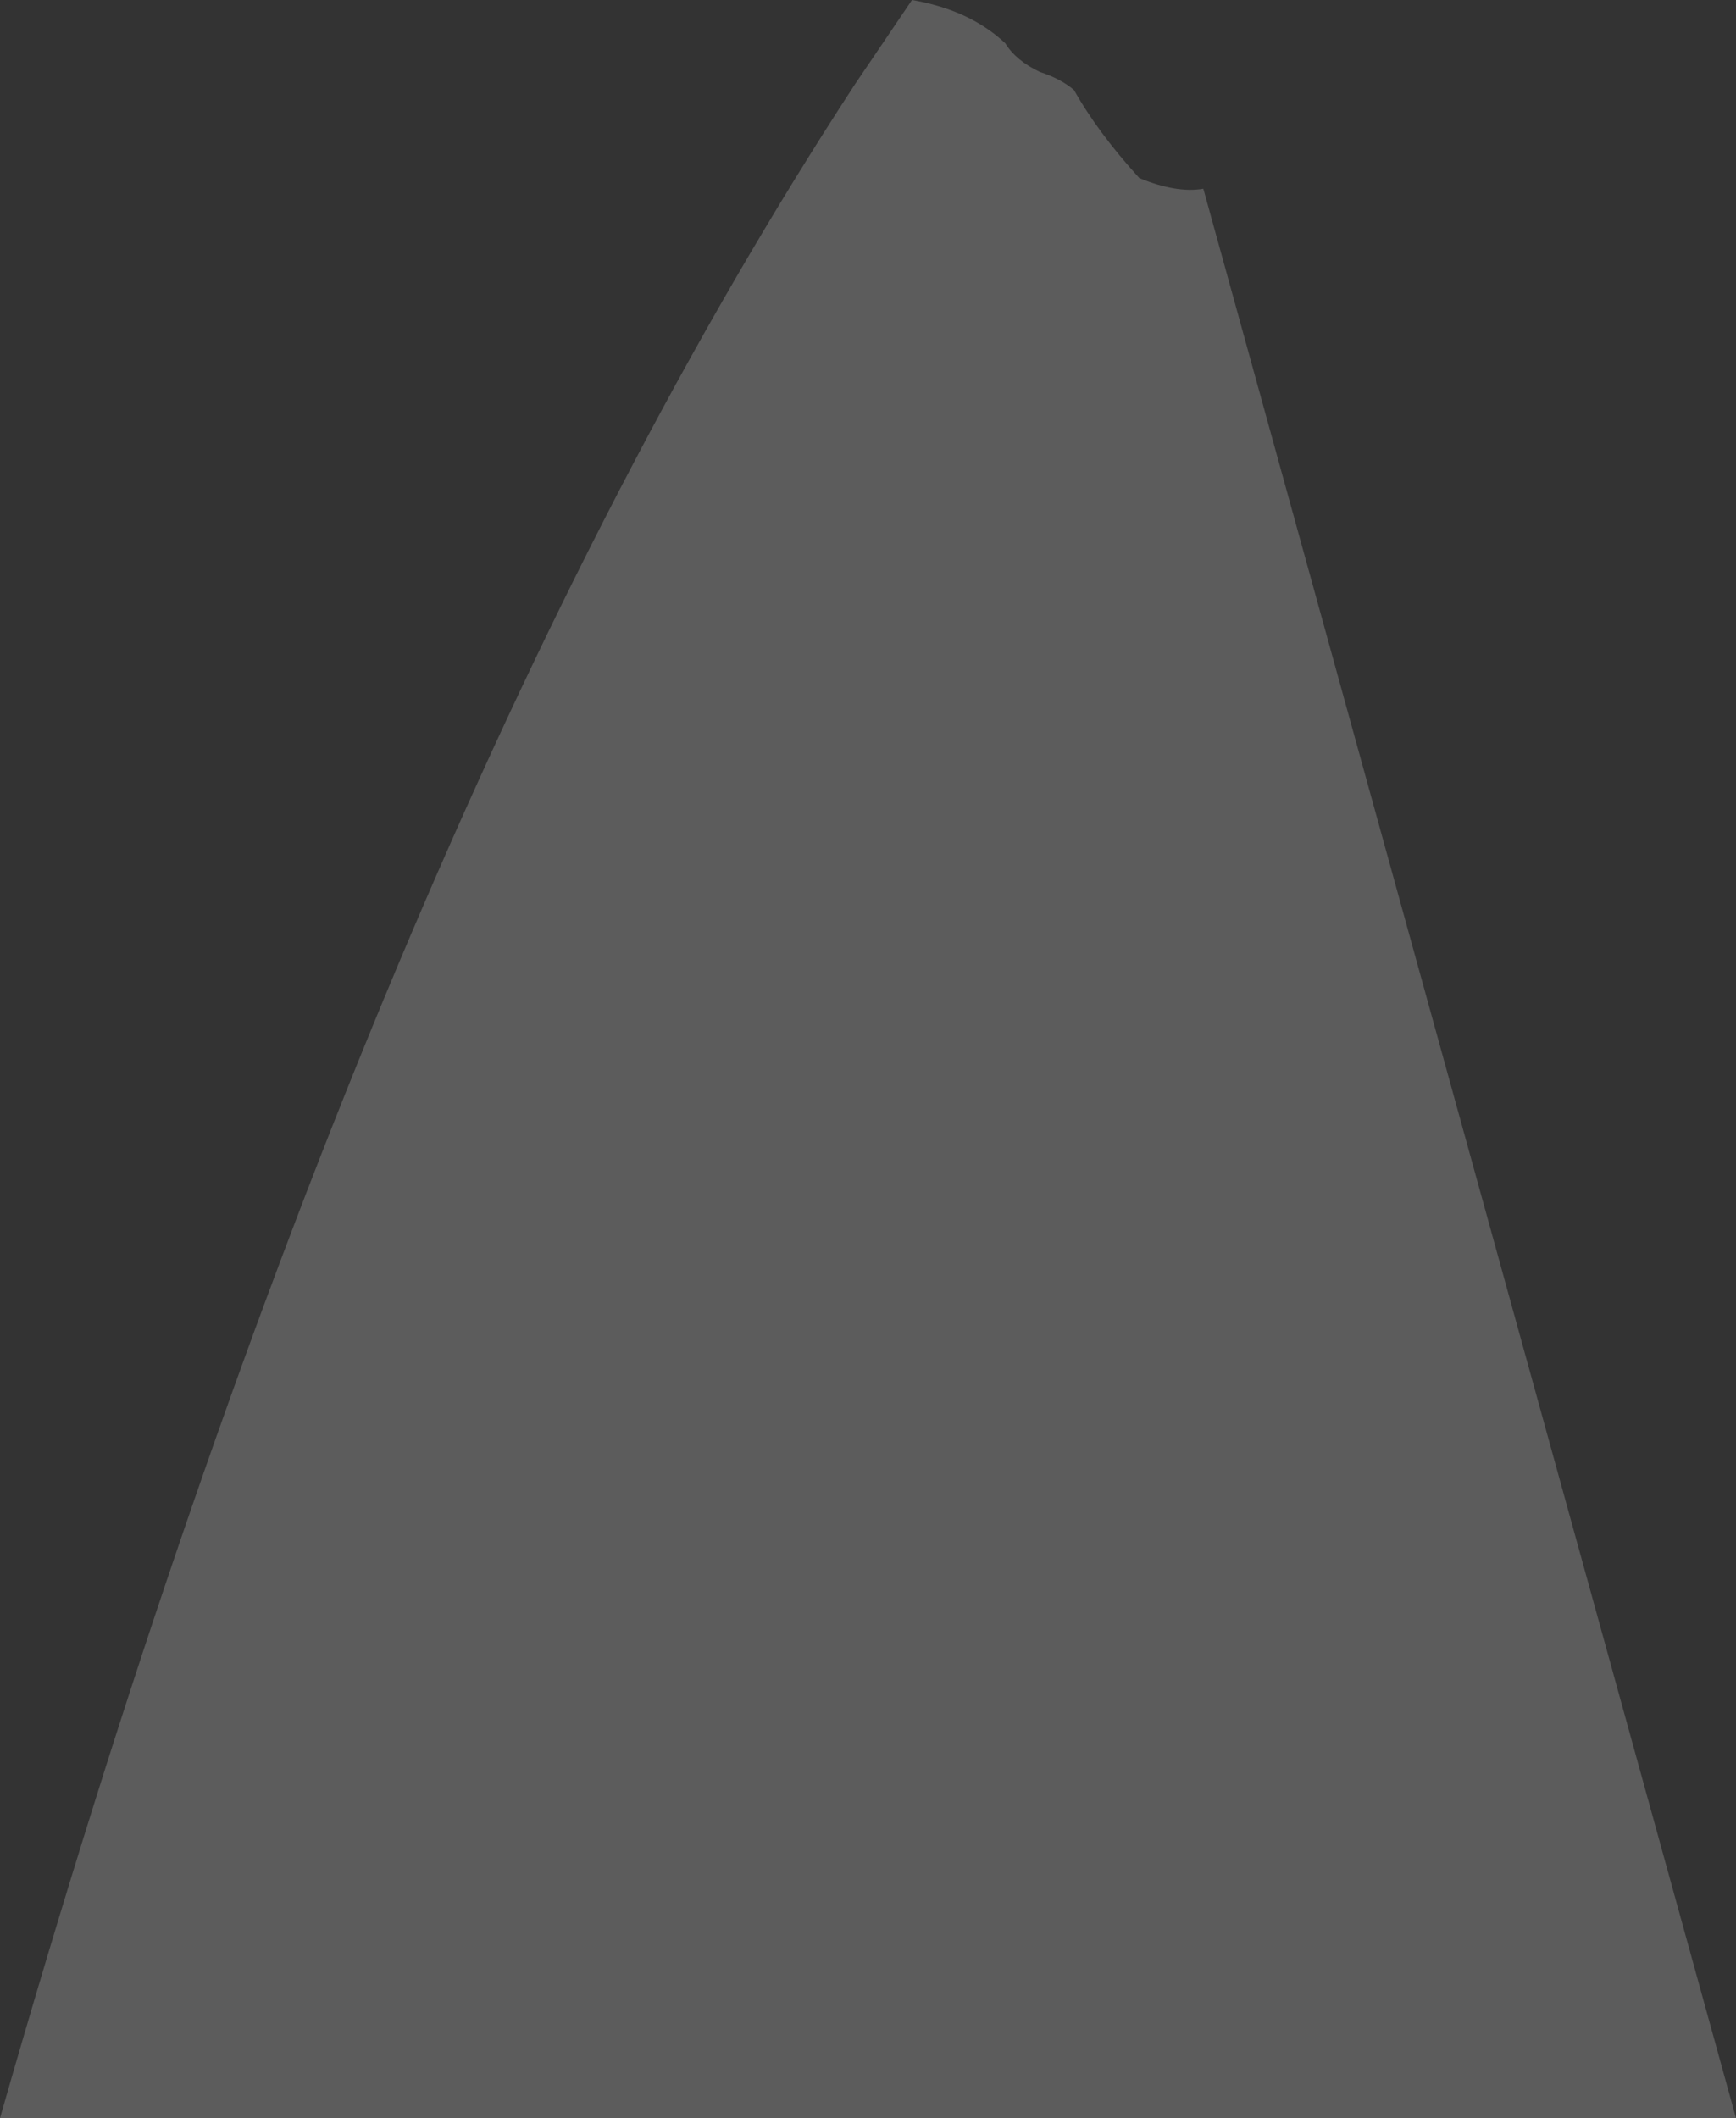 <?xml version="1.0" encoding="UTF-8" standalone="no"?>
<svg xmlns:xlink="http://www.w3.org/1999/xlink" height="158.8px" width="130.2px" xmlns="http://www.w3.org/2000/svg">
  <rect width="100%" height="100%" fill="#333333" stroke="none"/>
  <g transform="matrix(1.0, 0.0, 0.0, 1.0, 65.1, 78.3)">
    <path d="M65.1 80.5 L-65.1 80.5 Q-37.5 -16.05 -1.0 -71.95 L3.3 -78.3 Q7.65 -77.55 10.3 -75.05 11.1 -73.75 12.9 -72.9 14.45 -72.4 15.45 -71.55 17.25 -68.35 20.35 -64.95 23.15 -63.8 25.15 -64.15 L65.1 80.5" fill="#ffffff" fill-opacity="0.2" fill-rule="evenodd" stroke="none"/>
  </g>
</svg>
